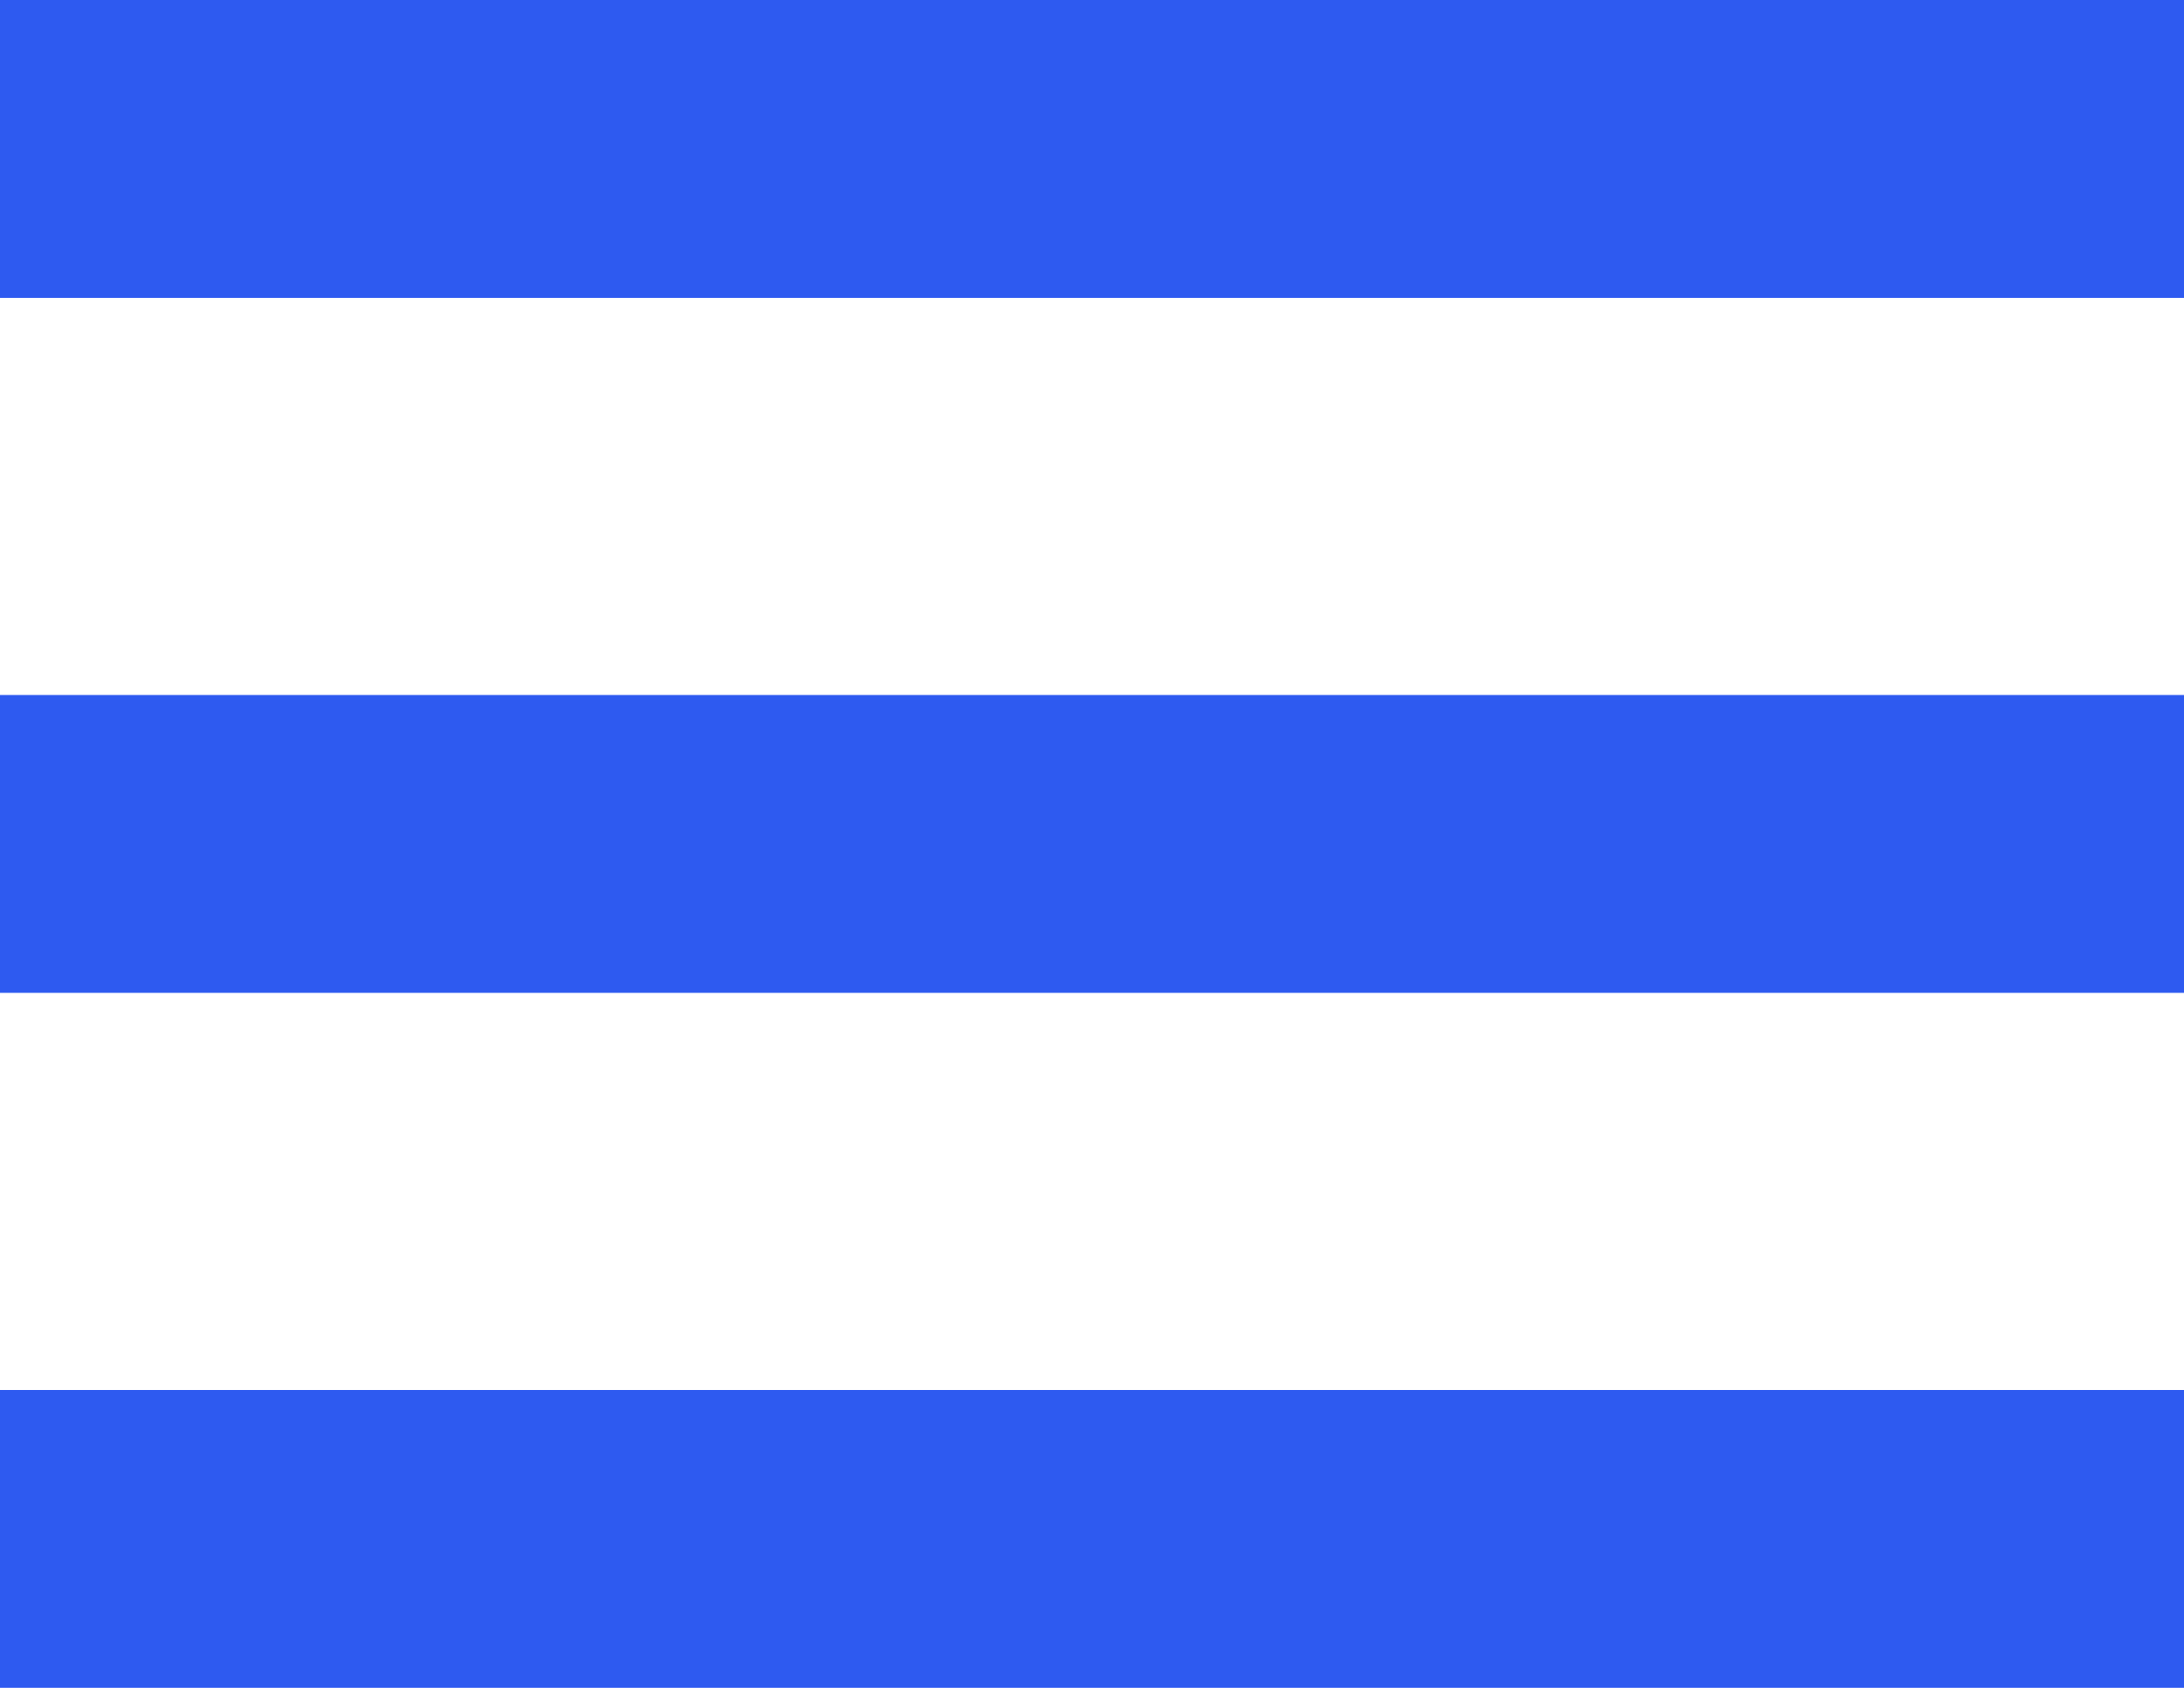 <svg width="22" height="17" viewBox="0 0 22 17" fill="none" xmlns="http://www.w3.org/2000/svg">
<rect y="14" width="22" height="3" fill="#2E5AF0"/>
<rect y="7" width="22" height="3" fill="#2E5AF0"/>
<rect width="22" height="3" fill="#2E5AF0"/>
</svg>
